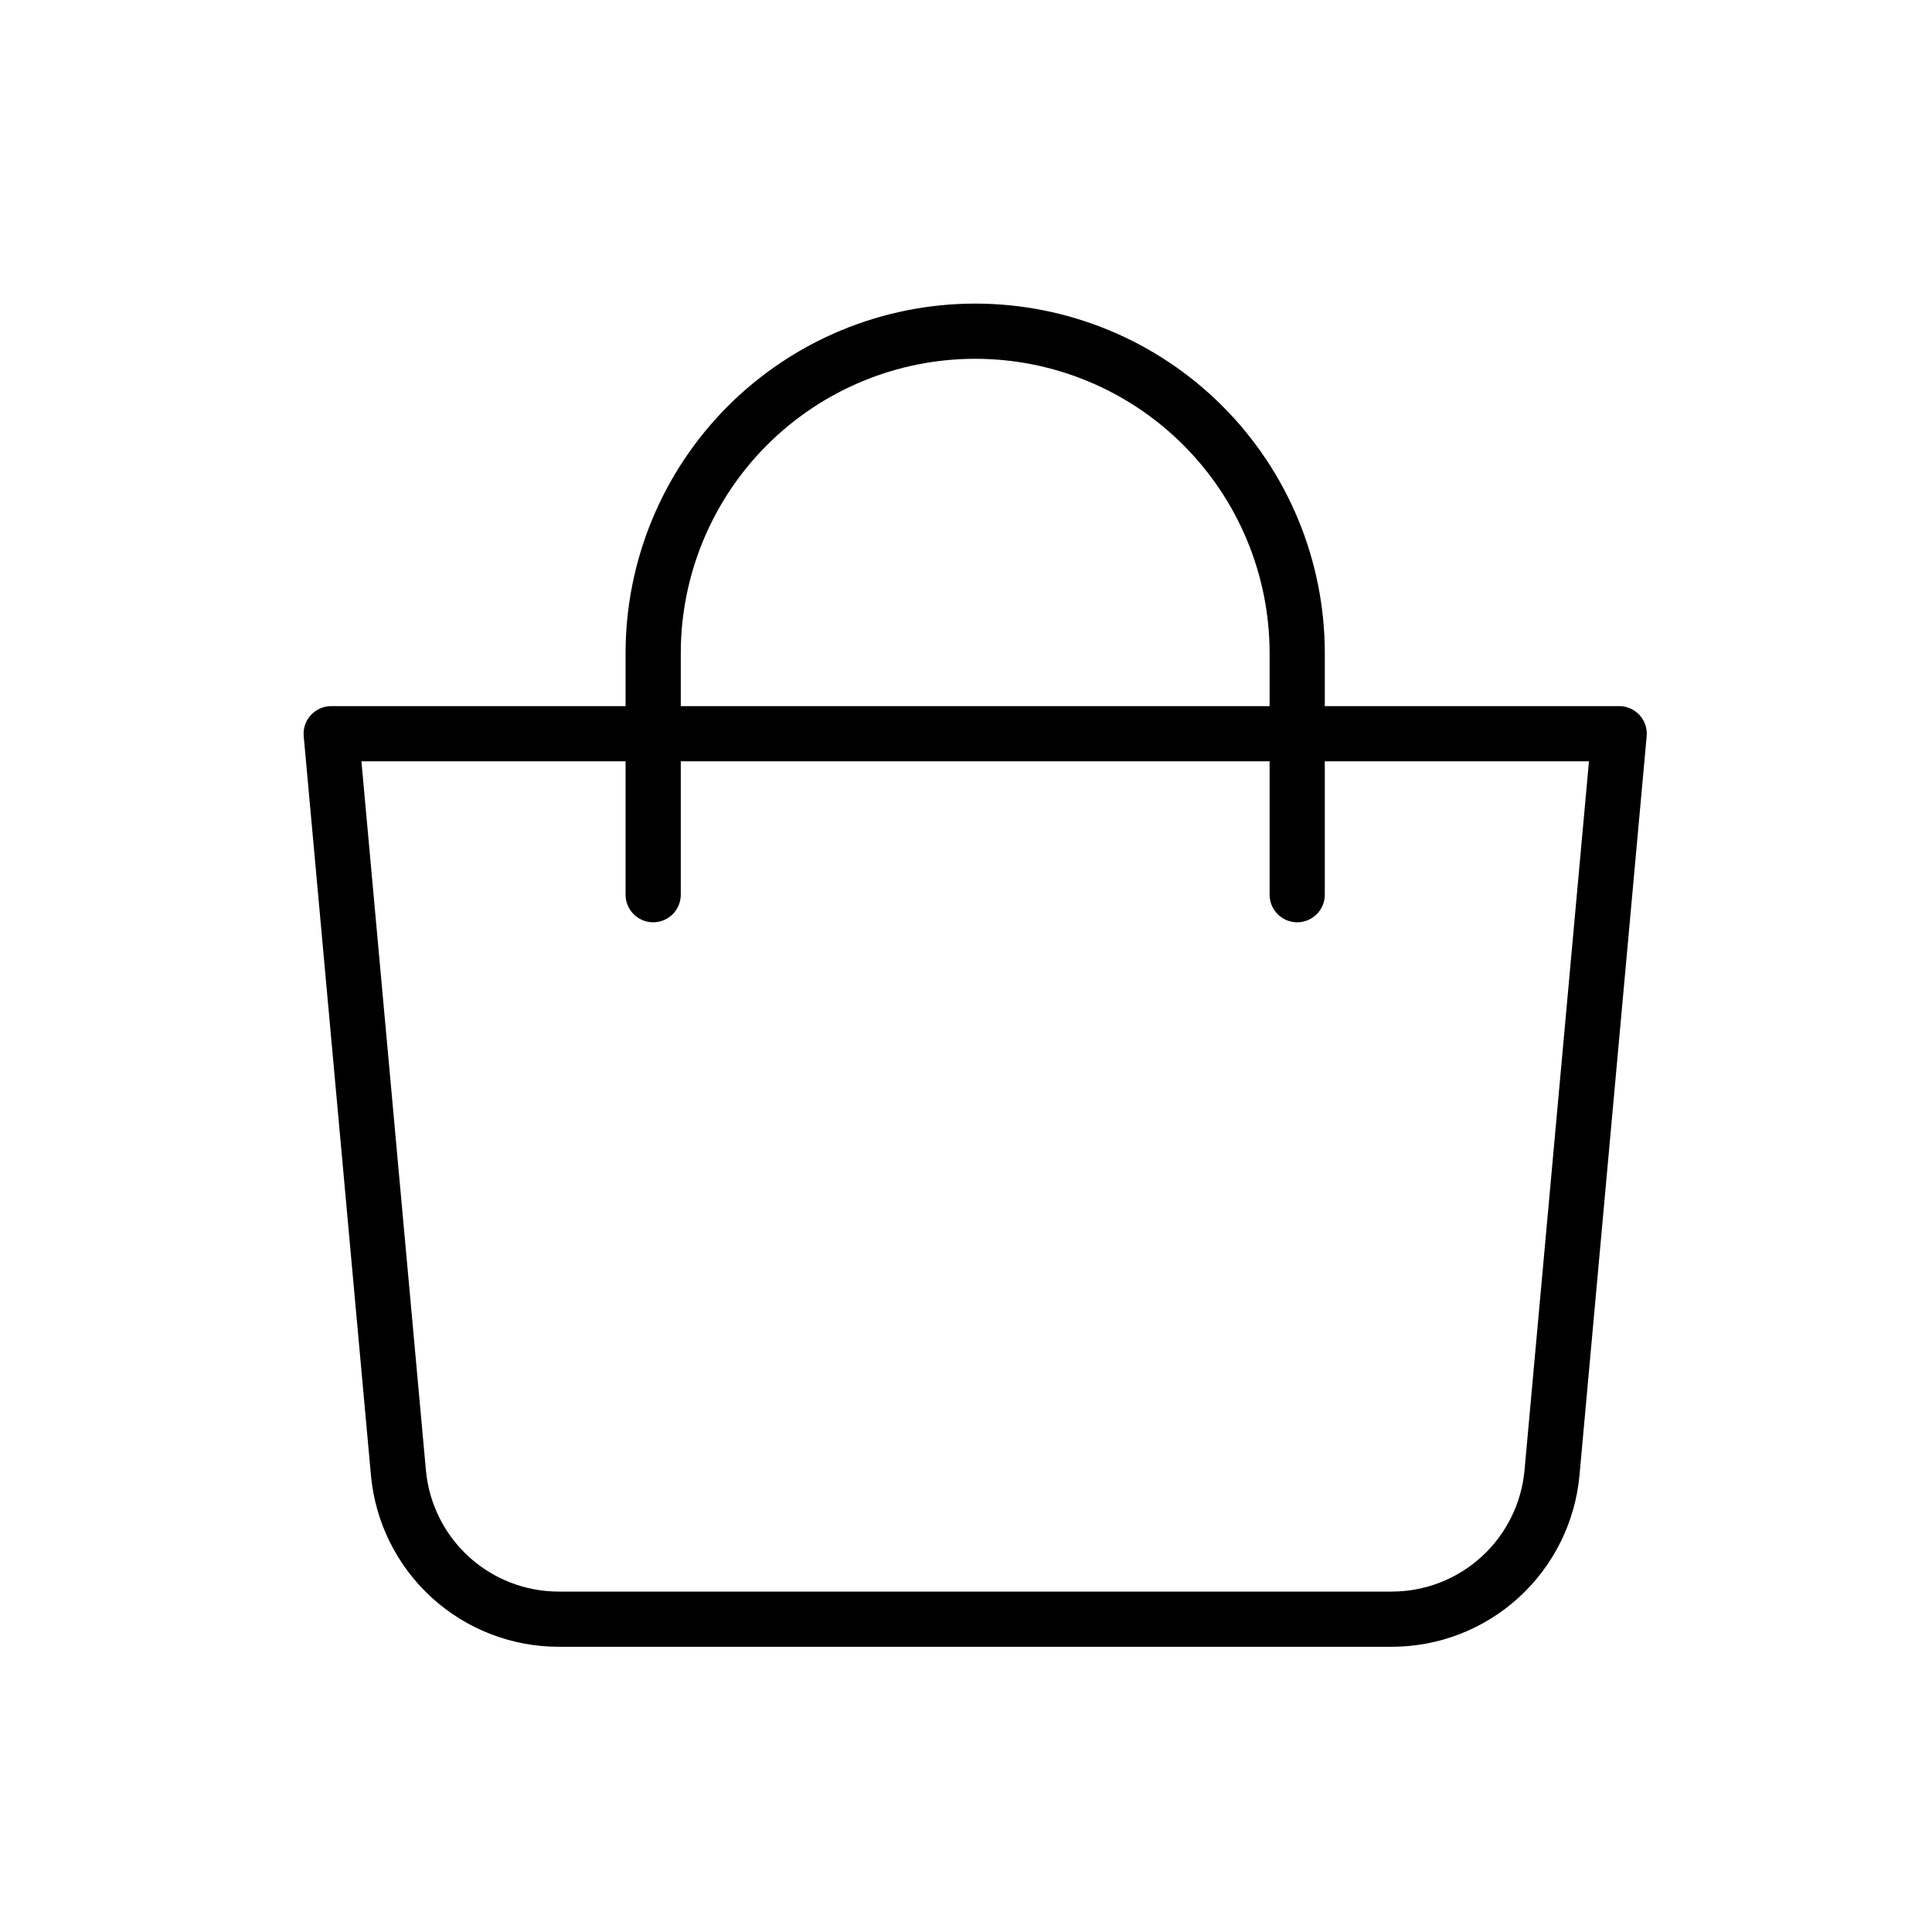 <svg width="35" height="35" viewBox="0 0 35 35" fill="none" xmlns="http://www.w3.org/2000/svg">
<path d="M6 13.292H29.333L28.116 26.681C28.05 27.405 27.715 28.079 27.178 28.57C26.641 29.061 25.94 29.333 25.212 29.333H10.121C9.394 29.333 8.692 29.061 8.155 28.57C7.618 28.079 7.284 27.405 7.218 26.681L6 13.292Z" stroke="black" stroke-linejoin="round"/>
<path d="M11.833 16.208V11.833C11.833 10.286 12.448 8.803 13.542 7.709C14.636 6.615 16.12 6 17.667 6C19.214 6 20.698 6.615 21.791 7.709C22.885 8.803 23.5 10.286 23.5 11.833V16.208" stroke="black" stroke-linecap="round"/>
</svg>
